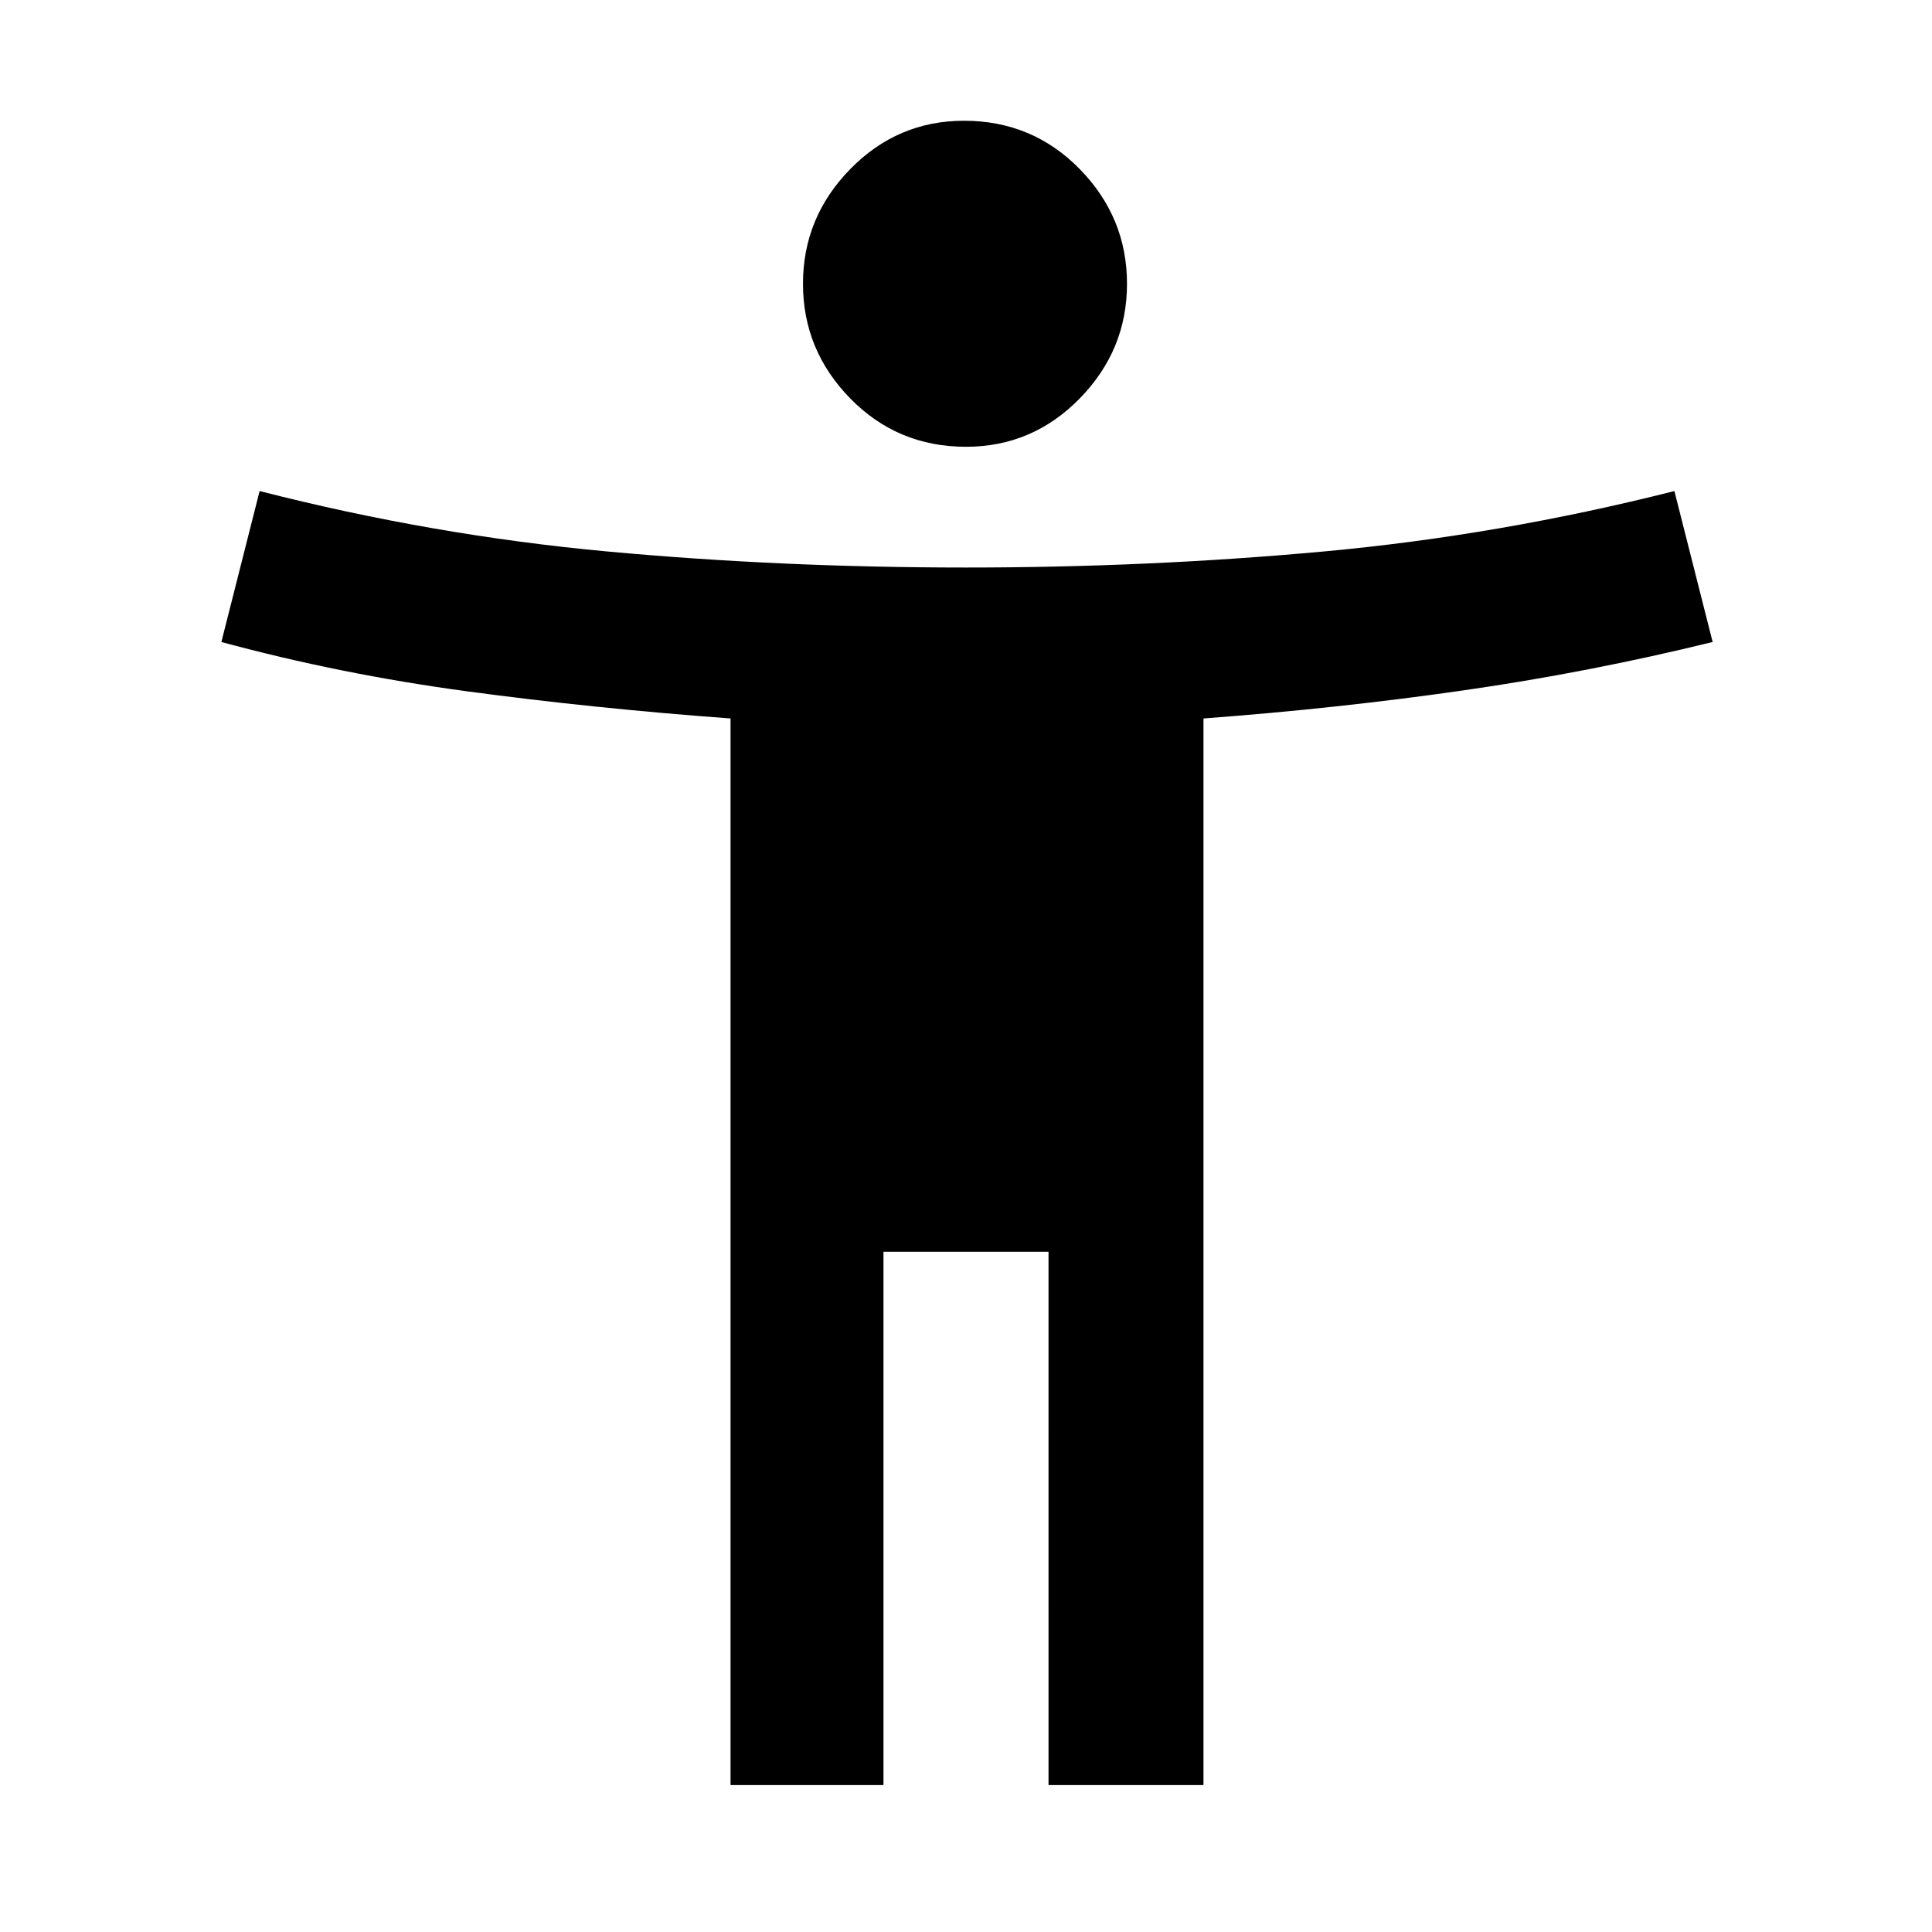 <svg xmlns="http://www.w3.org/2000/svg" height="48" width="48"><path d="M24 11.1q-1.7 0-2.875-1.2T19.95 7.05q0-1.65 1.175-2.85Q22.3 3 23.95 3q1.7 0 2.875 1.2T28 7.05q0 1.65-1.175 2.85Q25.65 11.1 24 11.1Zm-5.85 33.25v-26.5q-3.4-.25-6.55-.675-3.15-.425-6.1-1.225l.95-3.75q4.3 1.1 8.625 1.5 4.325.4 8.925.4 4.55 0 8.9-.4 4.35-.4 8.7-1.5l.95 3.75q-3.05.75-6.175 1.2-3.125.45-6.475.7v26.5h-3.85V31.1h-4.1v13.25Z"/></svg>